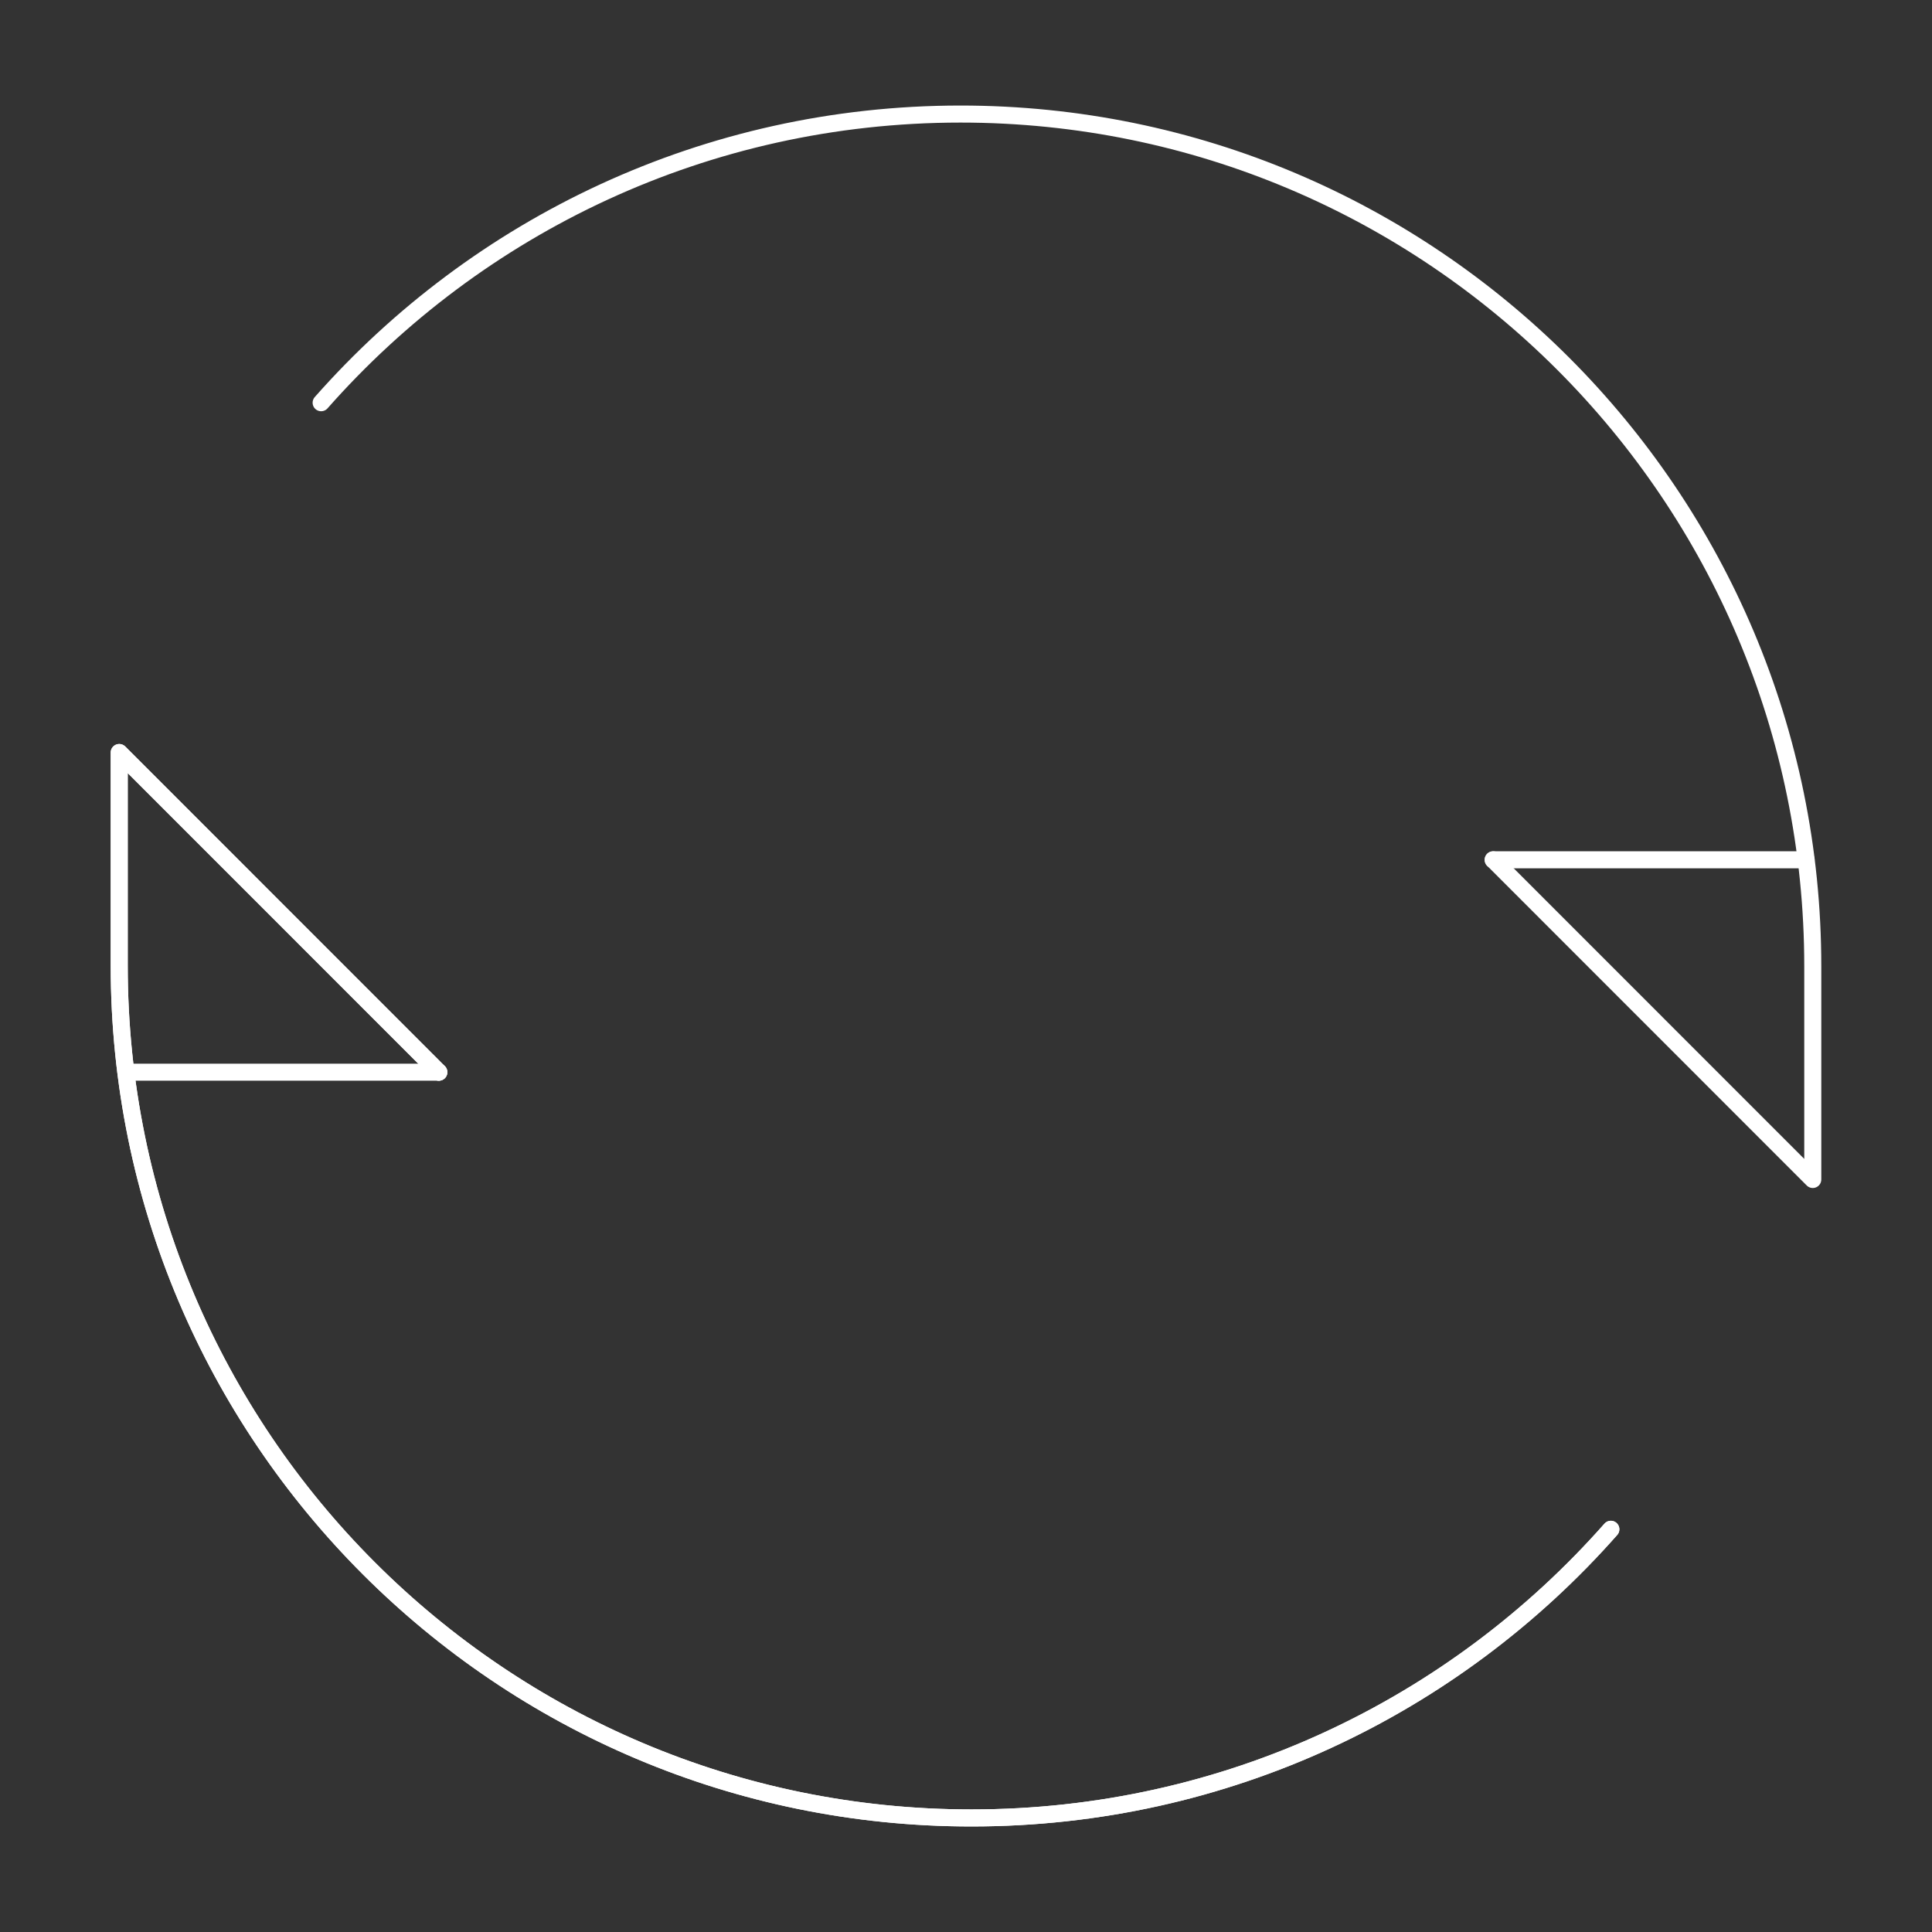 <svg width="120px" height="120px" viewBox="5.433 -0.386 113.386 113.386">
    <rect x="5.433" y="-0.386" width="113.386" height="113.386" fill="#333333" stroke="none"/>
    <g>
        <path fill="none" stroke="#FFFFFF" stroke-linecap="round" stroke-linejoin="round" stroke-miterlimit="10" d="M99.971,89.366
            c-9.165,10.385-22.578,16.94-37.523,16.94c-27.625,0-50.018-22.393-50.018-50.021V43.778l18.755,18.76" ng-attr-style="{{getStyleFillColor('stroke')}}"/>
        <path fill="none" stroke="#FFFFFF" stroke-linecap="round" stroke-linejoin="round" stroke-miterlimit="10" d="M12.822,62.539
            h18.365H12.822z" ng-attr-style="{{getStyleFillColor('stroke')}}"/>
        <path fill="none" stroke="#FFFFFF" stroke-linecap="round" stroke-linejoin="round" stroke-miterlimit="10" d="M99.971,89.366
            c-9.165,10.385-22.578,16.94-37.523,16.94c-27.625,0-50.018-22.393-50.018-50.021V43.778l18.755,18.76" ng-attr-style="{{getStyleFillColor('stroke')}}"/>
        <path fill="none" stroke="#FFFFFF" stroke-linecap="round" stroke-linejoin="round" stroke-miterlimit="10" d="M24.28,23.249
            C33.445,12.862,46.859,6.308,61.804,6.308c27.625,0,50.018,22.392,50.018,50.022v12.506L93.067,50.075" ng-attr-style="{{getStyleFillColor('stroke')}}"/>
        <path fill="none" stroke="#FFFFFF" stroke-linecap="round" stroke-linejoin="round" stroke-miterlimit="10" d="M111.43,50.074
            H93.064H111.43z" ng-attr-style="{{getStyleFillColor('stroke')}}"/>
    </g>
</svg>
